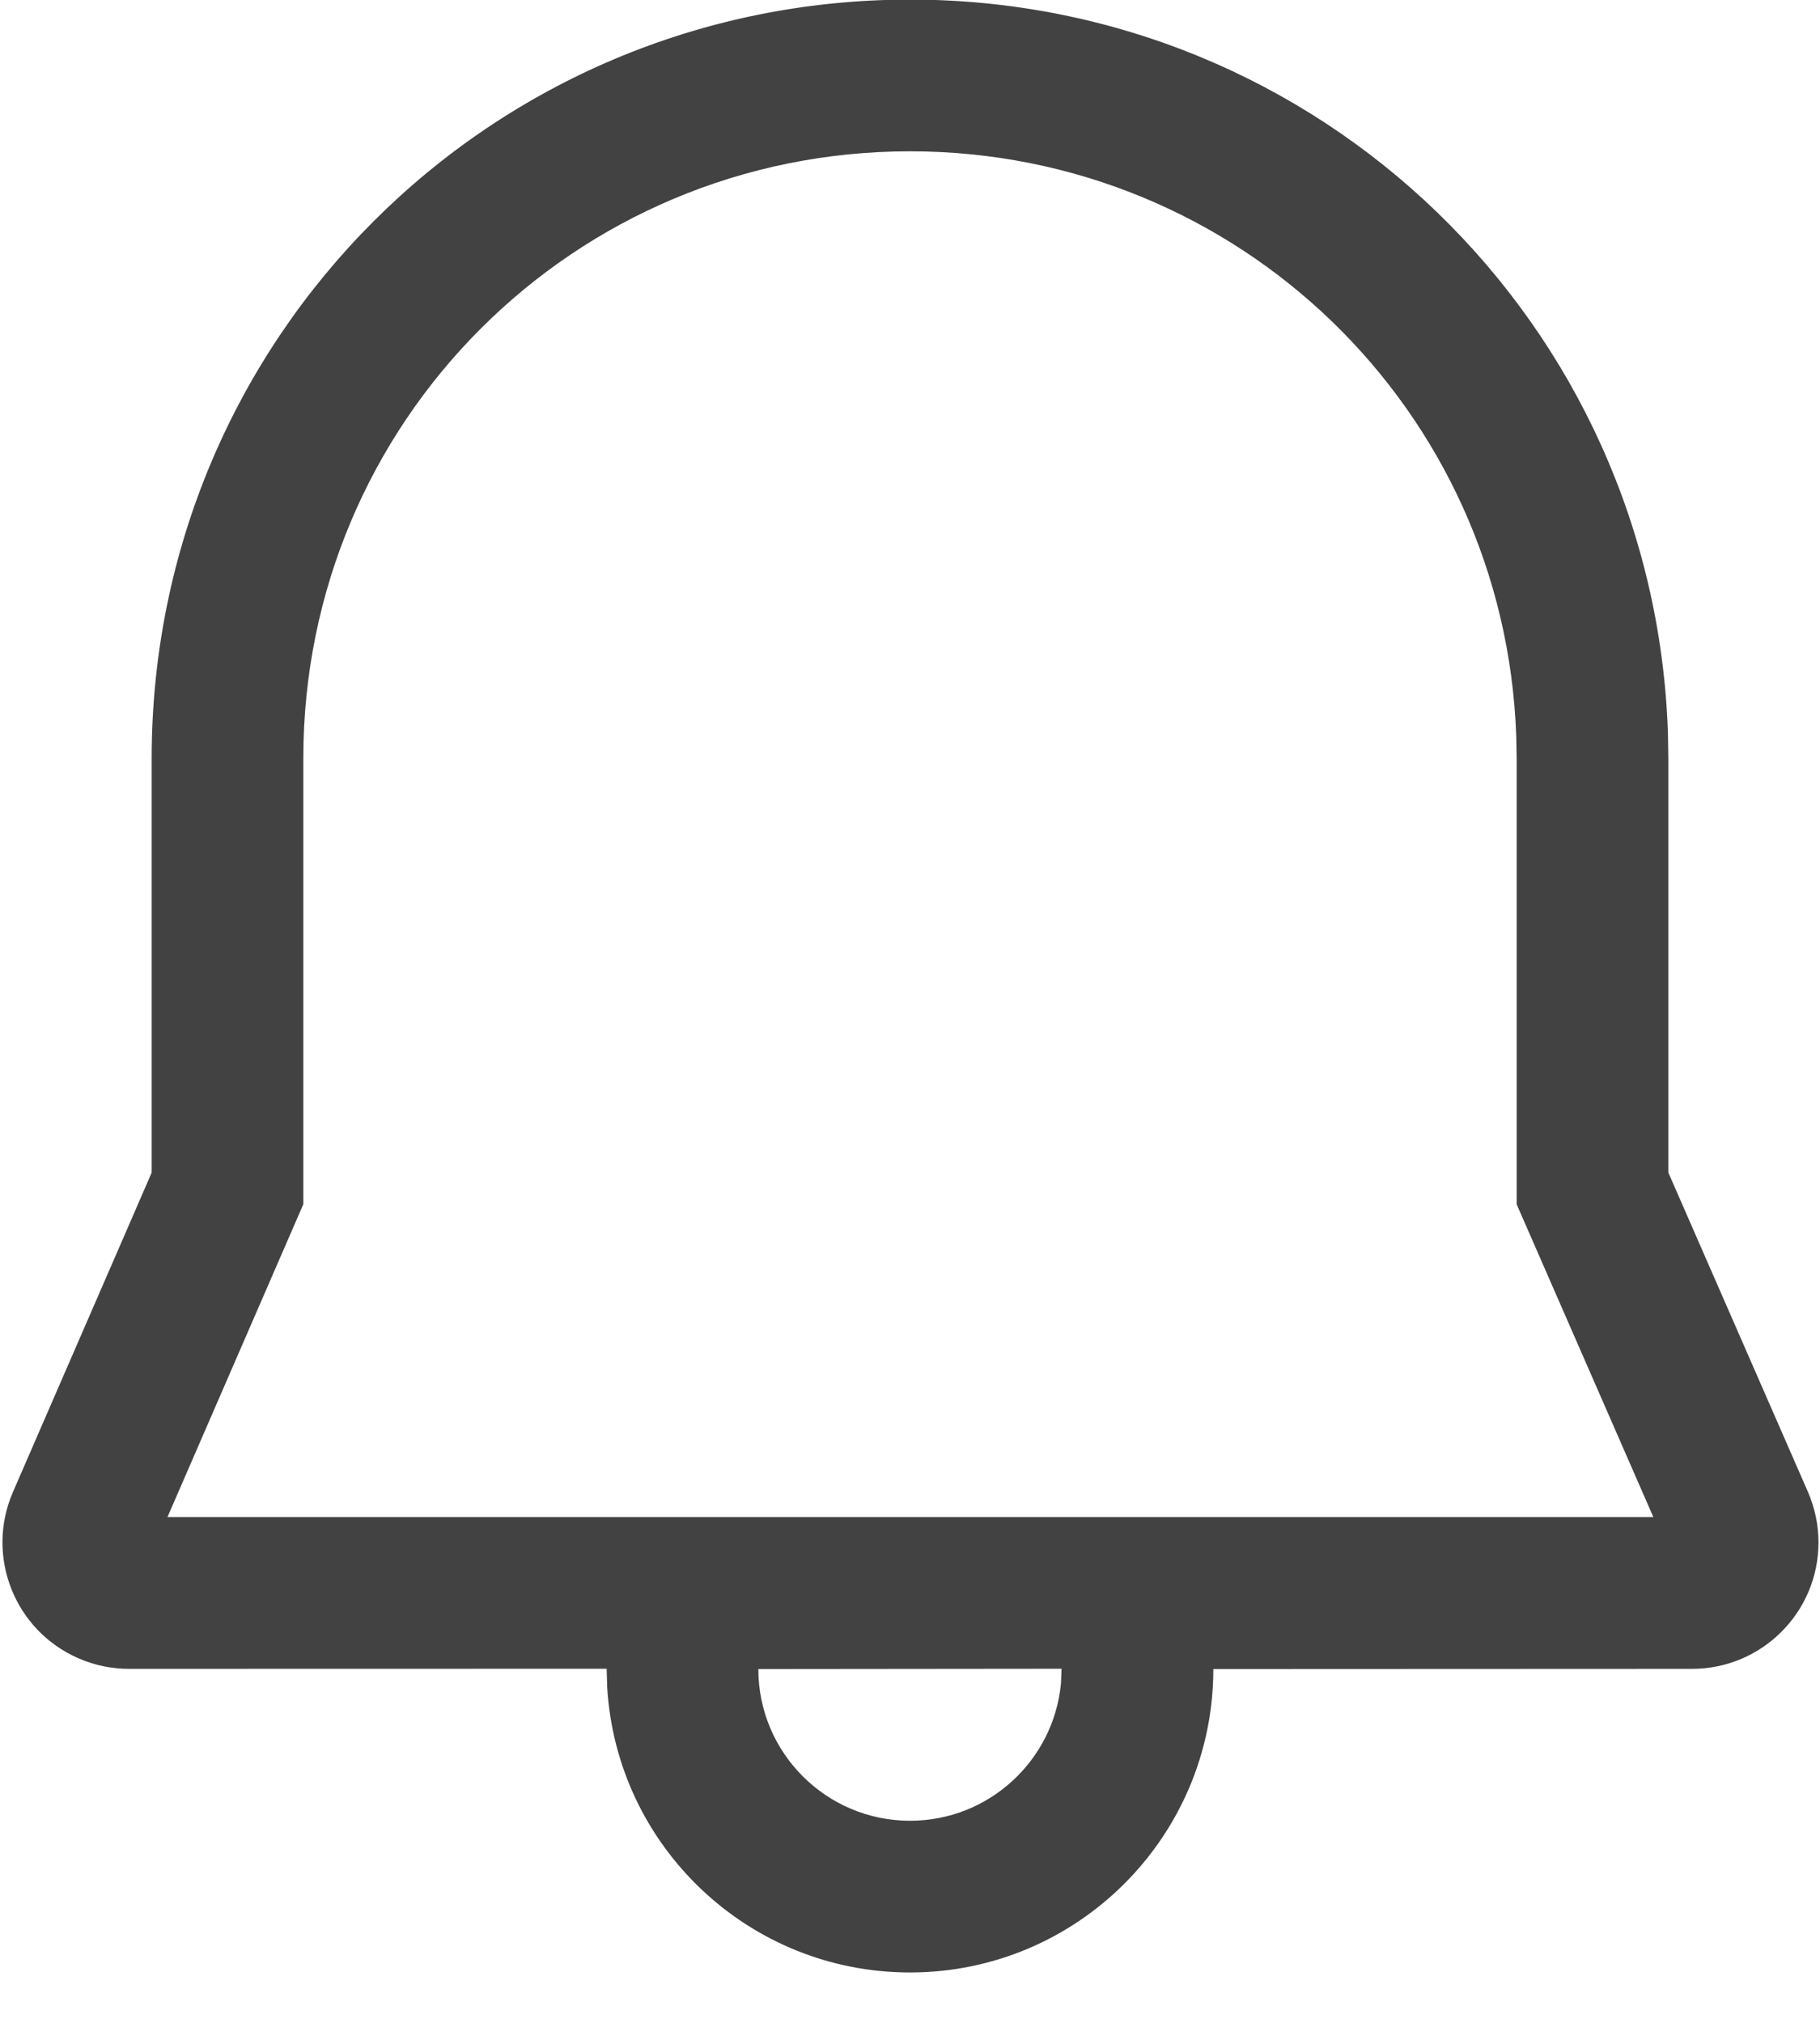 <svg width="18" height="20" viewBox="0 0 18 20" fill="none" xmlns="http://www.w3.org/2000/svg">
<path d="M9 -0.004C13.05 -0.004 16.357 3.191 16.496 7.245L16.5 7.496V11.593L17.88 14.749C17.949 14.907 17.985 15.078 17.985 15.25C17.985 15.94 17.425 16.5 16.735 16.5L12 16.502C12 18.158 10.657 19.502 9 19.502C7.402 19.502 6.096 18.253 6.005 16.678L6 16.499L1.275 16.5C1.104 16.5 0.934 16.465 0.777 16.396C0.144 16.122 -0.147 15.385 0.128 14.752L1.5 11.594V7.496C1.501 3.341 4.852 -0.004 9 -0.004ZM10.499 16.499L7.5 16.502C7.5 17.33 8.172 18.002 9 18.002C9.78 18.002 10.42 17.407 10.493 16.646L10.499 16.499ZM9 1.496C5.68 1.496 3 4.17 3 7.496V11.906L1.656 15H16.352L15 11.907L15 7.509L14.996 7.284C14.885 4.05 12.242 1.496 9 1.496Z" fill="#424242"/>
</svg>

